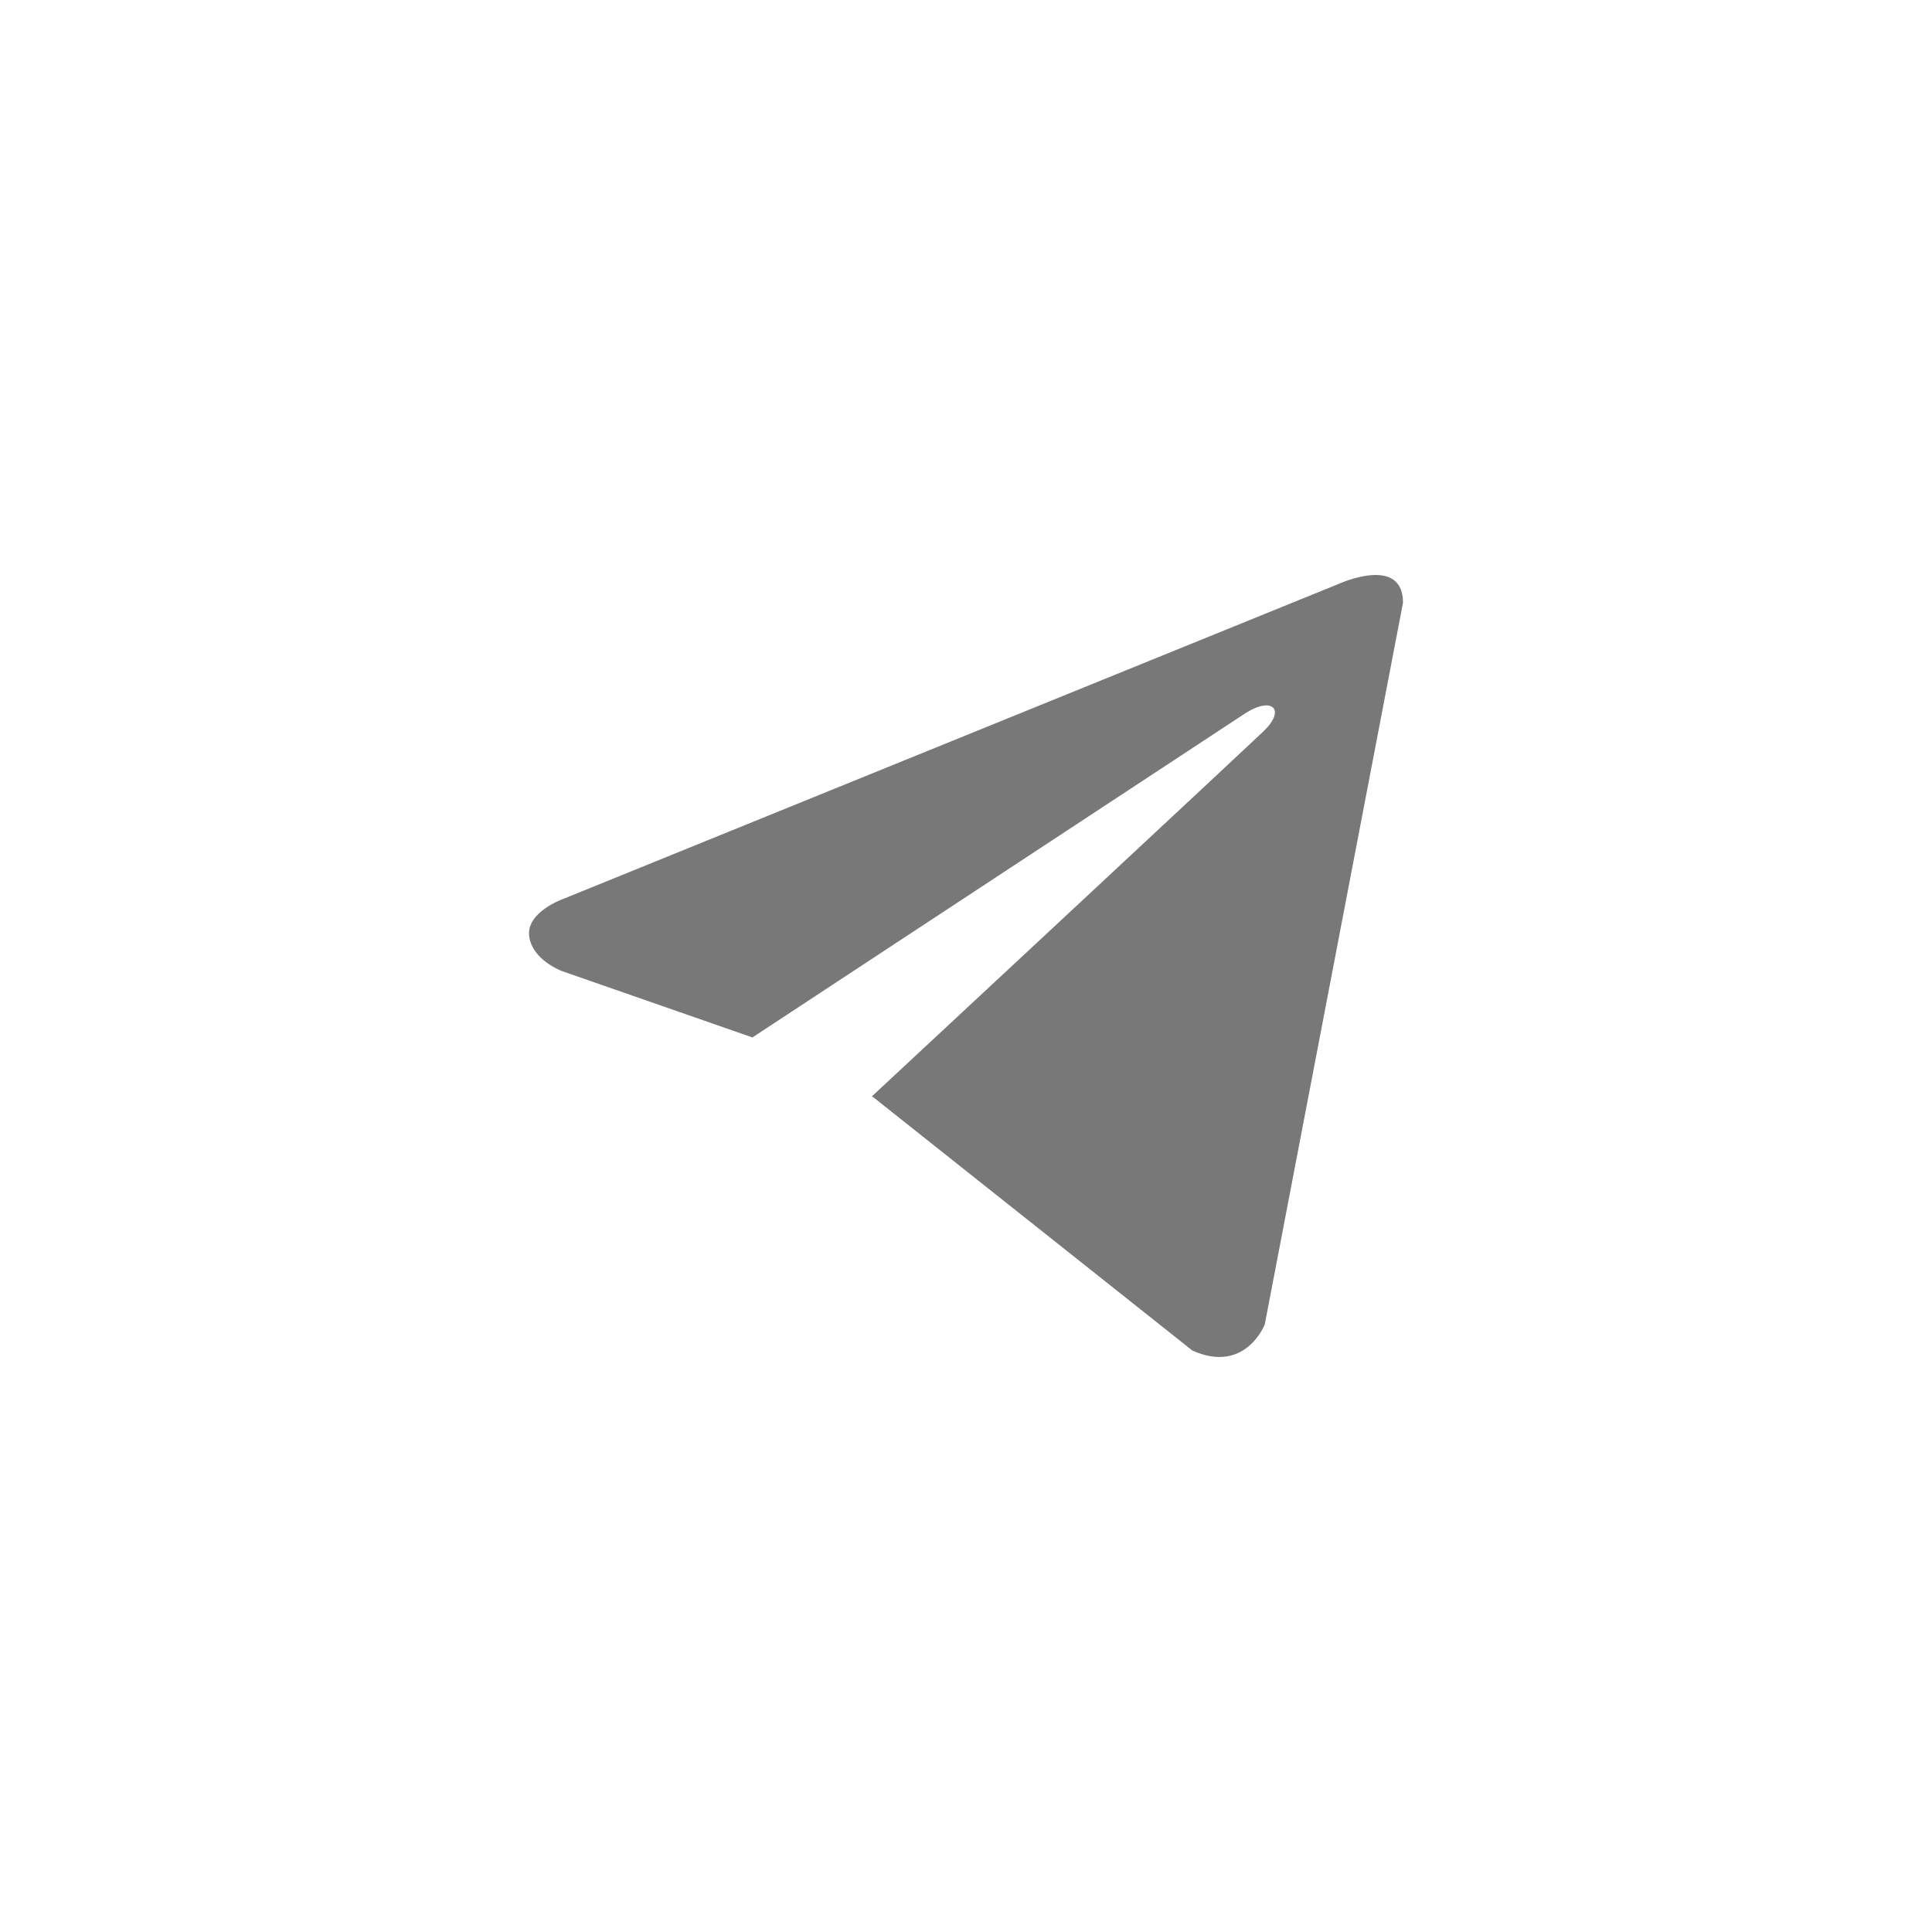 <svg width="42" height="42" viewBox="0 0 42 42" fill="none" xmlns="http://www.w3.org/2000/svg">
<path d="M30.5 13.102L27.495 28.792C27.495 28.792 27.074 29.88 25.919 29.358L18.985 23.853L18.952 23.836C19.889 22.965 27.152 16.203 27.47 15.896C27.961 15.421 27.656 15.139 27.086 15.497L16.357 22.553L12.218 21.111C12.218 21.111 11.566 20.871 11.504 20.349C11.44 19.826 12.239 19.544 12.239 19.544L29.113 12.689C29.113 12.689 30.5 12.058 30.5 13.102Z" fill="#787878"/>
</svg>
